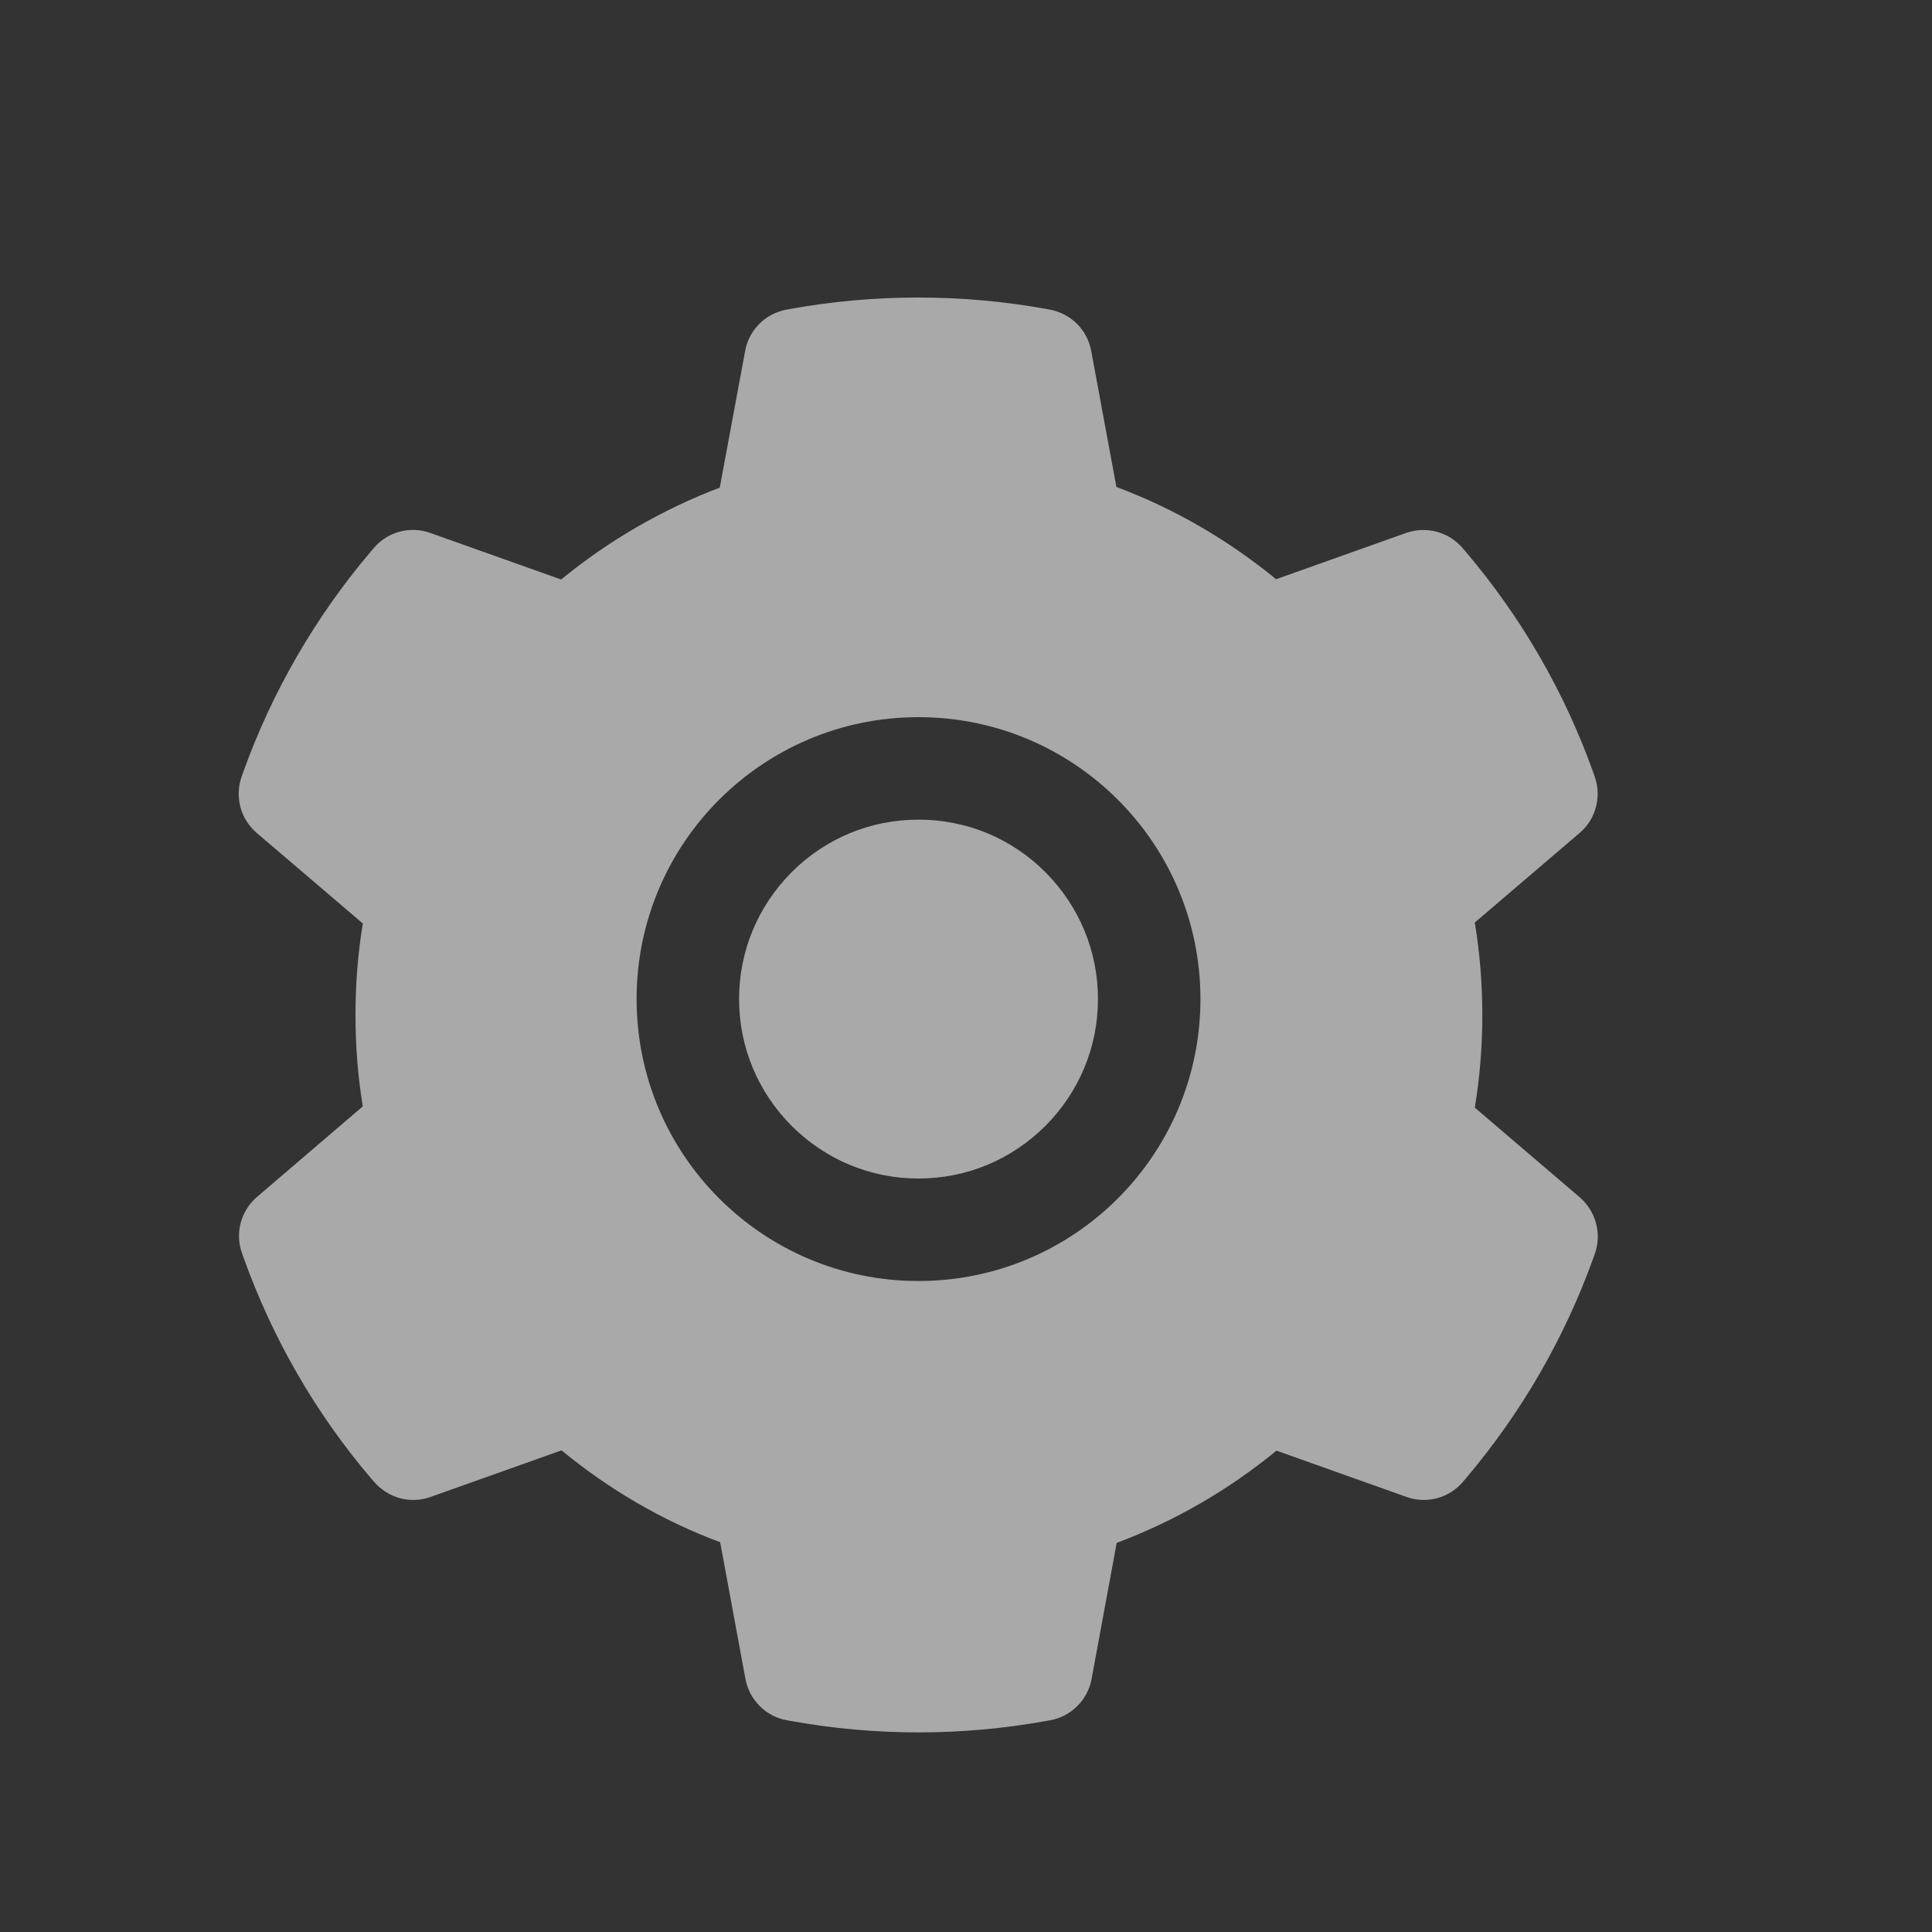 <svg width="20" height="20" viewBox="0 0 20 20" fill="none" xmlns="http://www.w3.org/2000/svg">
<rect x="0" y="0" width="20" height="20" fill="#333333" stroke="none"/>
<path d="M9.508 8.485C9.012 8.485 8.547 8.677 8.195 9.029C7.845 9.381 7.651 9.846 7.651 10.342C7.651 10.839 7.845 11.303 8.195 11.655C8.547 12.006 9.012 12.2 9.508 12.2C10.005 12.2 10.47 12.006 10.822 11.655C11.172 11.303 11.366 10.839 11.366 10.342C11.366 9.846 11.172 9.381 10.822 9.029C10.65 8.856 10.445 8.719 10.22 8.625C9.994 8.532 9.752 8.484 9.508 8.485ZM16.353 12.394L15.267 11.466C15.319 11.151 15.345 10.829 15.345 10.508C15.345 10.188 15.319 9.864 15.267 9.55L16.353 8.622C16.435 8.552 16.494 8.459 16.521 8.354C16.549 8.25 16.544 8.14 16.508 8.038L16.493 7.995C16.194 7.159 15.746 6.385 15.171 5.709L15.141 5.674C15.071 5.592 14.978 5.533 14.874 5.505C14.77 5.477 14.66 5.481 14.559 5.516L13.21 5.996C12.712 5.588 12.158 5.266 11.557 5.041L11.296 3.632C11.277 3.526 11.225 3.428 11.149 3.352C11.072 3.276 10.974 3.225 10.868 3.205L10.823 3.197C9.96 3.041 9.05 3.041 8.187 3.197L8.142 3.205C8.036 3.225 7.938 3.276 7.861 3.352C7.785 3.428 7.733 3.526 7.714 3.632L7.451 5.048C6.856 5.274 6.302 5.595 5.809 5.999L4.451 5.516C4.35 5.48 4.24 5.476 4.136 5.504C4.031 5.532 3.938 5.592 3.869 5.674L3.839 5.709C3.265 6.385 2.817 7.16 2.517 7.995L2.502 8.038C2.428 8.246 2.489 8.478 2.657 8.622L3.756 9.56C3.704 9.872 3.68 10.191 3.68 10.507C3.68 10.825 3.704 11.144 3.756 11.453L2.66 12.391C2.578 12.461 2.519 12.555 2.492 12.659C2.464 12.763 2.469 12.874 2.506 12.975L2.521 13.018C2.821 13.854 3.264 14.626 3.842 15.305L3.872 15.339C3.942 15.421 4.035 15.48 4.139 15.509C4.243 15.537 4.353 15.533 4.455 15.497L5.813 15.014C6.308 15.421 6.859 15.743 7.455 15.965L7.717 17.381C7.737 17.488 7.788 17.585 7.865 17.661C7.941 17.738 8.039 17.789 8.145 17.808L8.19 17.816C9.062 17.973 9.955 17.973 10.826 17.816L10.871 17.808C10.978 17.789 11.075 17.738 11.152 17.661C11.229 17.585 11.28 17.488 11.3 17.381L11.56 15.972C12.161 15.746 12.716 15.426 13.214 15.017L14.562 15.497C14.664 15.533 14.774 15.537 14.878 15.509C14.982 15.481 15.075 15.422 15.145 15.339L15.174 15.305C15.752 14.622 16.195 13.854 16.496 13.018L16.511 12.975C16.582 12.77 16.521 12.539 16.353 12.394ZM9.508 13.261C7.896 13.261 6.59 11.954 6.59 10.342C6.59 8.73 7.896 7.424 9.508 7.424C11.12 7.424 12.427 8.73 12.427 10.342C12.427 11.954 11.12 13.261 9.508 13.261Z" fill="white" fill-opacity="0.58"/>
</svg>
